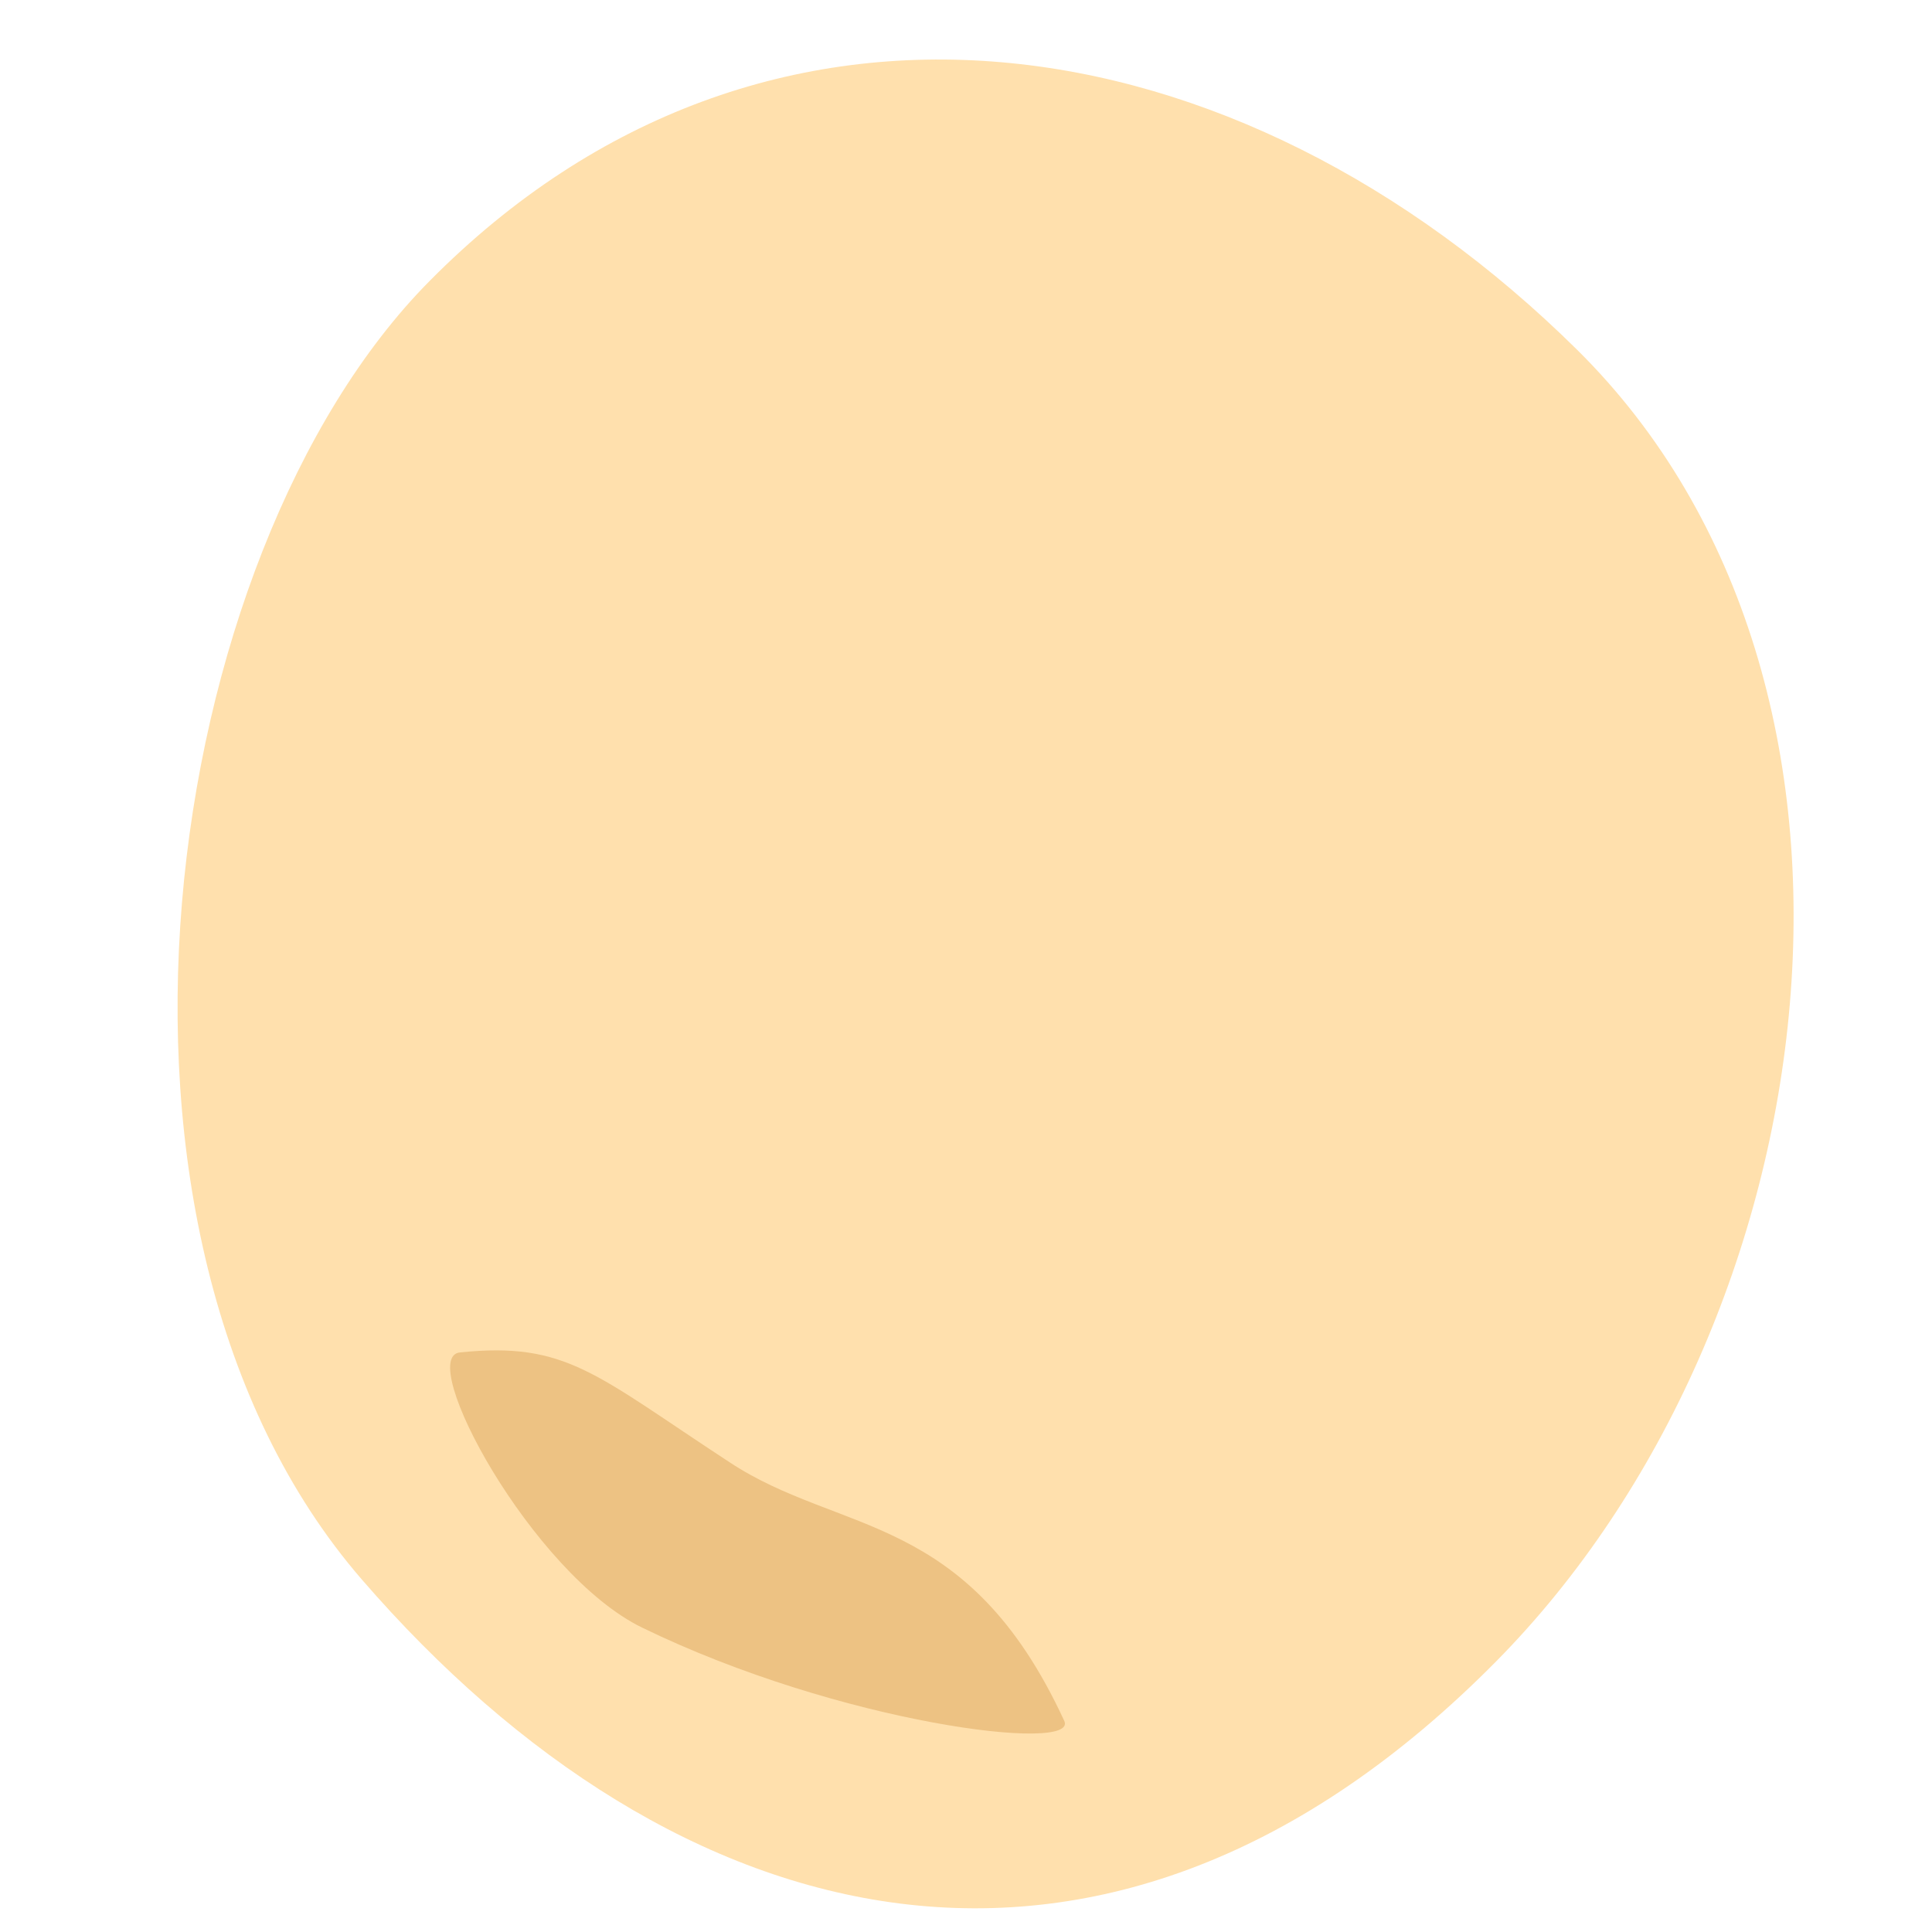 <svg xmlns="http://www.w3.org/2000/svg" viewBox="0 0 150 150"><defs><style>.cls-1{fill:#ffe0ad;}.cls-2{fill:#edc283;}</style></defs><g id="レイヤー_1" data-name="レイヤー 1"><path class="cls-1" d="M28.09,122.63C4.82,95.76,12.38,43,33.33,21.84,59.38-4.53,96.07,1.09,122.44,27.15s19.78,75.48-6.28,101.84C85.93,159.58,52.35,150.66,28.09,122.63Z"/><path class="cls-2" d="M49.86,126.37c15.37,7.48,33.93,9.75,32.77,7.24-7.53-16.32-17.38-14.39-26-20.09C46.21,106.71,44,104.15,35.73,105,32.19,105.29,41.31,122.22,49.86,126.37Z"/></g></svg>